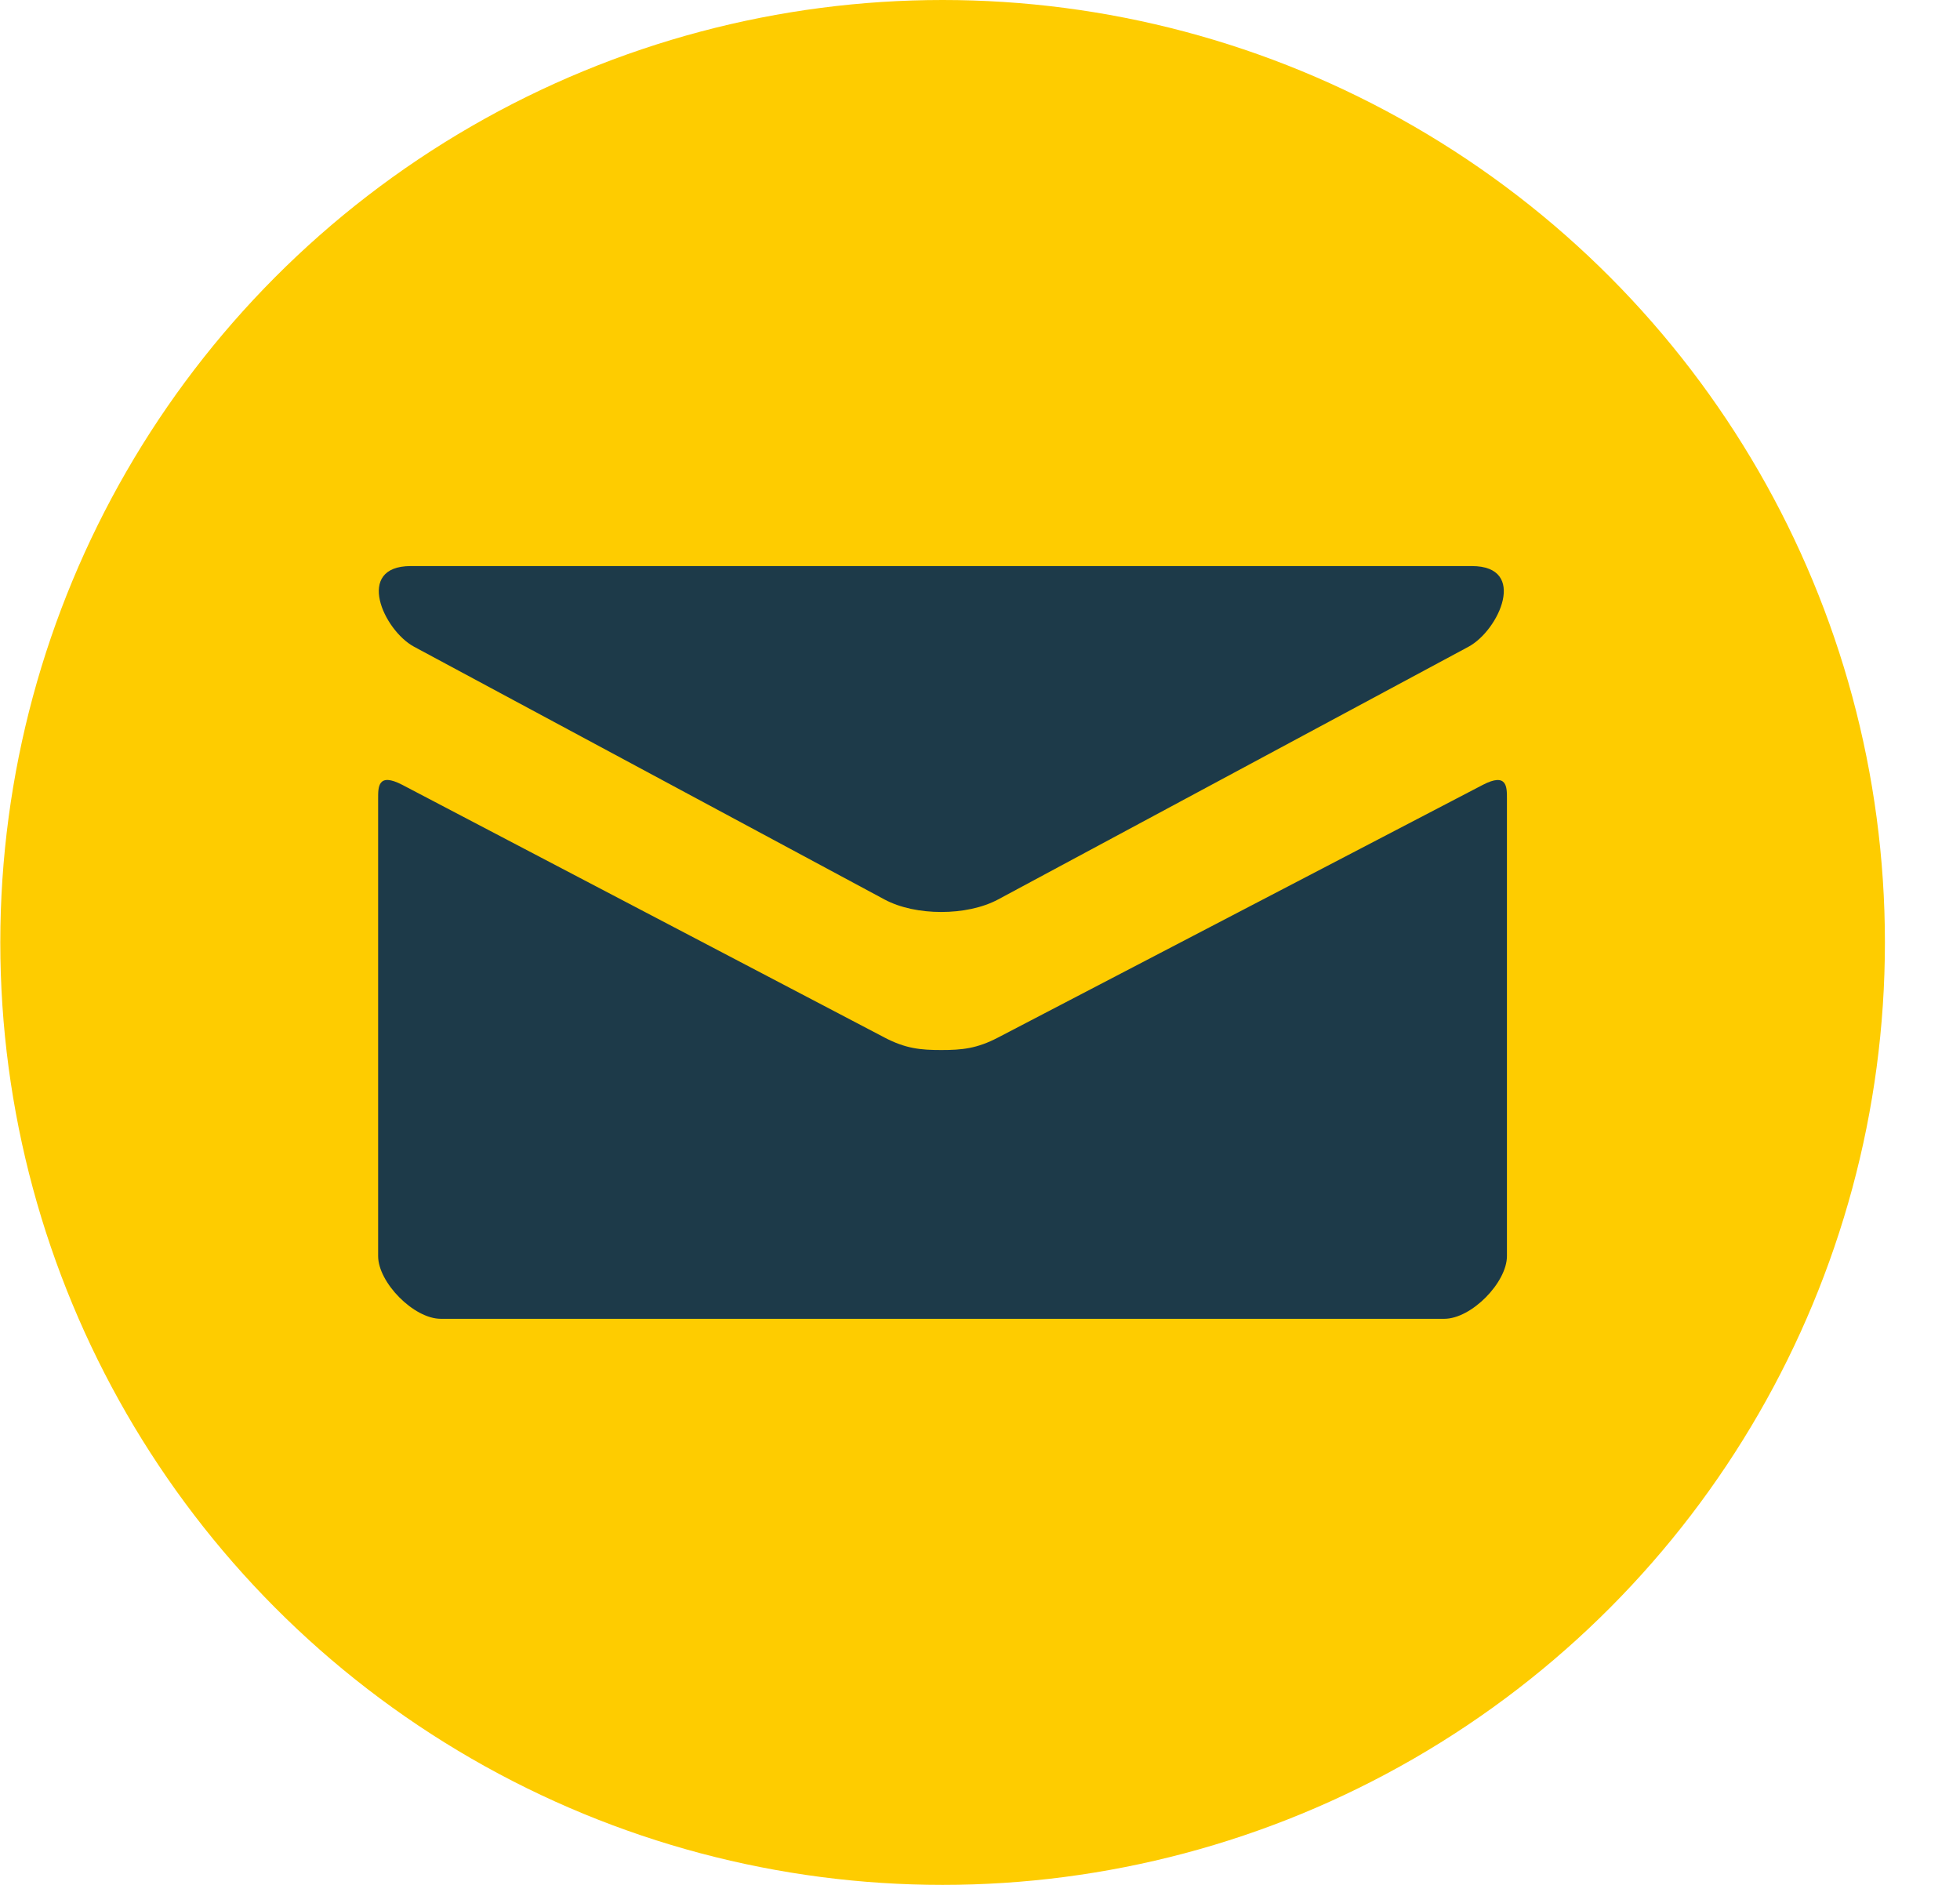<svg width="26" height="25" viewBox="0 0 26 25" fill="none" xmlns="http://www.w3.org/2000/svg">
<g clip-path="url(#clip0_504_3821)">
<circle cx="12.504" cy="12.5" r="12.5" fill="#FECC00"/>
<path d="M5.493 8.578L11.733 11.93C11.942 12.042 12.213 12.096 12.486 12.096C12.759 12.096 13.03 12.042 13.24 11.93L19.48 8.578C19.886 8.359 20.271 7.508 19.524 7.508H5.449C4.703 7.508 5.087 8.359 5.493 8.578ZM19.668 10.411L13.24 13.761C12.957 13.909 12.759 13.927 12.486 13.927C12.213 13.927 12.015 13.909 11.733 13.761C11.45 13.613 5.798 10.651 5.337 10.41C5.012 10.241 5.016 10.439 5.016 10.592V16.66C5.016 17.009 5.487 17.492 5.848 17.492H19.158C19.52 17.492 19.99 17.009 19.99 16.66V10.593C19.99 10.44 19.994 10.241 19.668 10.411Z" fill="#1D3A49"/>
</g>
<defs>
<clipPath id="clip0_504_3821">
<rect width="25" height="25" fill="white" transform="translate(0.004)"/>
</clipPath>
</defs>
</svg>
